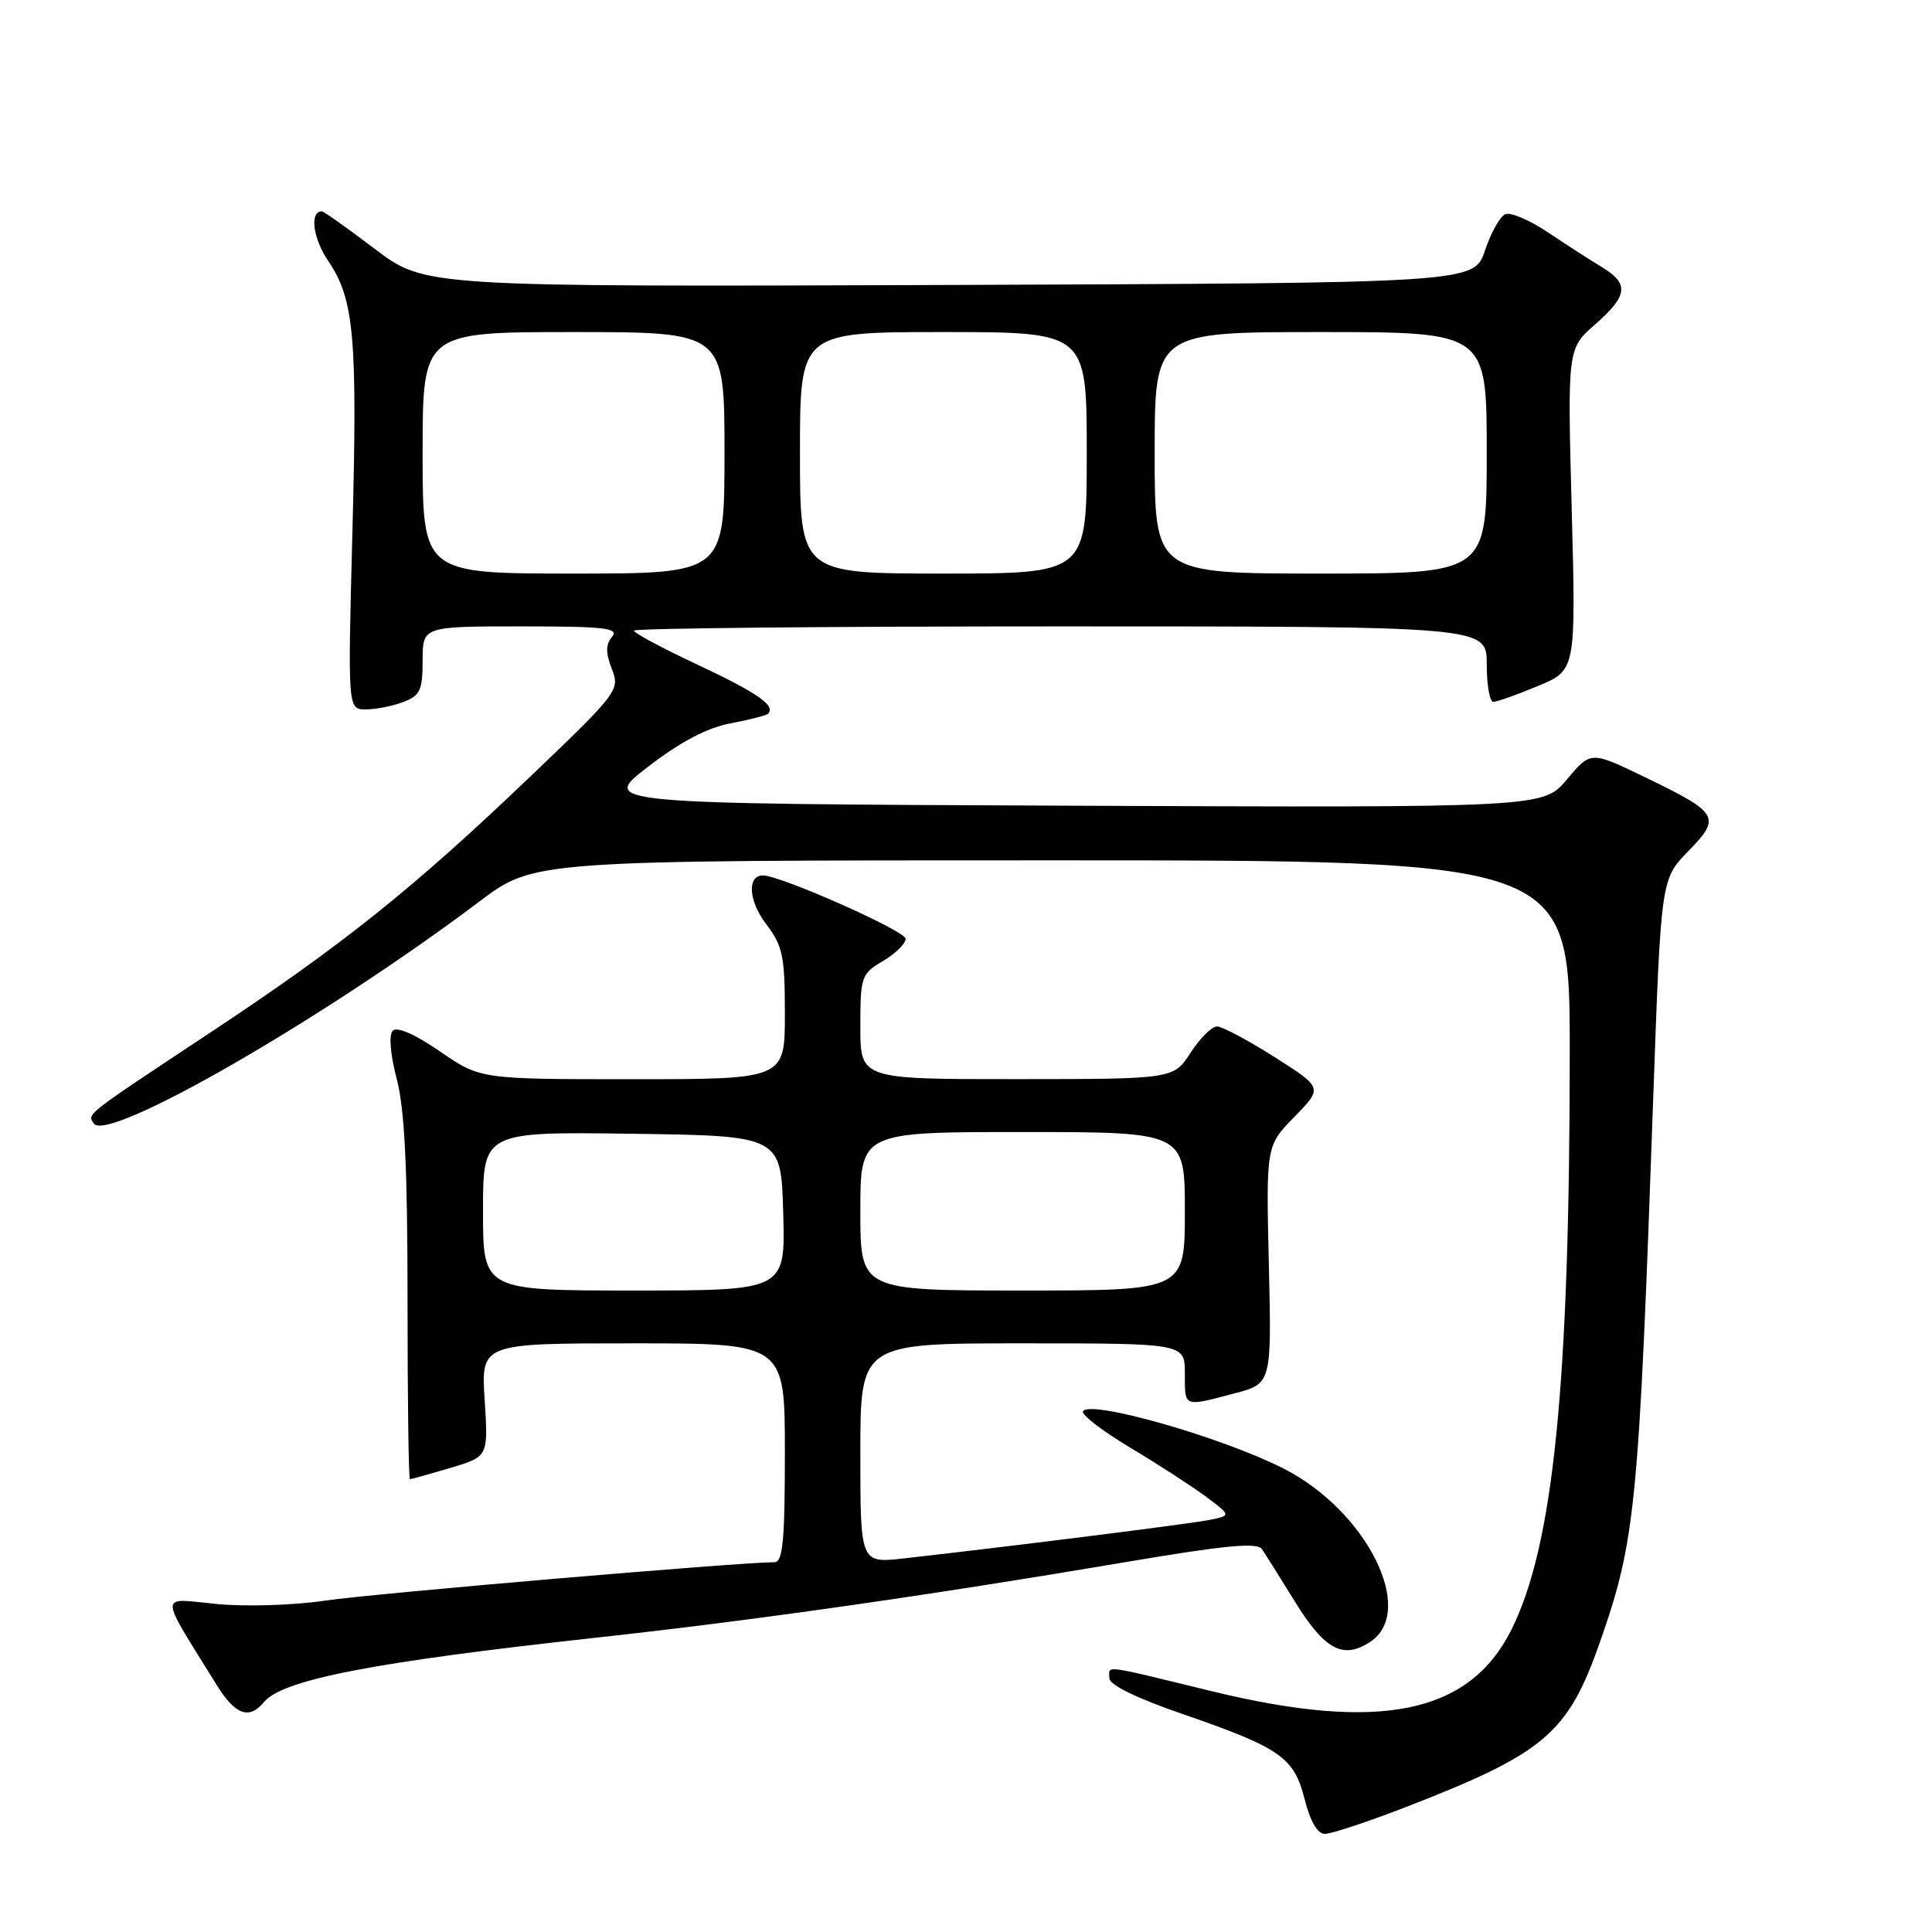 <?xml version="1.0" encoding="UTF-8" standalone="no"?>
<!DOCTYPE svg PUBLIC "-//W3C//DTD SVG 1.1//EN" "http://www.w3.org/Graphics/SVG/1.1/DTD/svg11.dtd" >
<svg xmlns="http://www.w3.org/2000/svg" xmlns:xlink="http://www.w3.org/1999/xlink" version="1.1" viewBox="0 0 256 256">
 <g >
 <path fill="currentColor"
d=" M 185.86 239.61 C 204.72 232.32 207.74 229.77 212.03 217.50 C 216.72 204.09 217.15 199.70 219.06 145.50 C 220.09 116.50 220.09 116.50 223.70 112.79 C 228.11 108.28 227.79 107.73 217.96 102.98 C 210.79 99.51 210.79 99.51 207.64 103.26 C 204.49 107.02 204.49 107.02 141.99 106.76 C 79.50 106.50 79.50 106.50 85.87 101.60 C 90.17 98.29 93.72 96.42 96.79 95.85 C 99.29 95.38 101.53 94.80 101.77 94.57 C 102.82 93.51 100.34 91.79 92.46 88.09 C 87.81 85.91 84.00 83.88 84.00 83.56 C 84.00 83.25 109.42 83.00 140.50 83.00 C 197.00 83.00 197.00 83.00 197.00 88.00 C 197.00 90.75 197.39 93.00 197.87 93.00 C 198.34 93.00 201.00 92.06 203.78 90.90 C 208.82 88.81 208.82 88.81 208.26 67.50 C 207.70 46.20 207.70 46.20 211.35 43.00 C 215.72 39.16 215.90 37.59 212.25 35.39 C 210.74 34.48 207.53 32.41 205.13 30.80 C 202.73 29.19 200.19 28.10 199.49 28.37 C 198.79 28.63 197.57 30.80 196.77 33.18 C 195.33 37.50 195.33 37.50 125.82 37.76 C 56.32 38.01 56.32 38.01 49.70 33.01 C 46.06 30.25 42.89 28.00 42.65 28.00 C 41.00 28.00 41.46 31.58 43.48 34.56 C 46.94 39.66 47.38 44.63 46.69 70.75 C 46.08 94.00 46.08 94.00 48.48 94.00 C 49.79 94.00 52.02 93.56 53.43 93.02 C 55.67 92.18 56.00 91.46 56.00 87.52 C 56.00 83.00 56.00 83.00 69.12 83.00 C 80.16 83.00 82.06 83.22 81.10 84.38 C 80.25 85.40 80.24 86.50 81.07 88.63 C 82.16 91.43 81.92 91.76 70.35 102.82 C 54.69 117.78 45.47 125.16 28.00 136.73 C 11.03 147.97 11.59 147.54 12.41 148.85 C 14.09 151.57 42.79 135.06 63.53 119.45 C 70.76 114.00 70.76 114.00 139.38 114.00 C 208.00 114.00 208.00 114.00 208.00 139.25 C 207.99 183.55 205.84 204.85 200.25 215.98 C 194.67 227.10 182.87 229.52 160.59 224.10 C 145.71 220.48 147.00 220.64 147.00 222.39 C 147.00 223.25 150.64 225.03 156.51 227.05 C 169.67 231.59 171.47 232.84 172.87 238.40 C 173.61 241.35 174.58 243.00 175.55 243.00 C 176.39 243.00 181.03 241.47 185.86 239.61 Z  M 34.96 225.55 C 37.44 222.56 49.39 220.24 79.00 217.00 C 99.68 214.74 122.90 211.43 148.96 207.02 C 162.41 204.74 166.61 204.34 167.23 205.28 C 167.68 205.95 169.63 209.06 171.56 212.19 C 175.53 218.61 177.95 219.92 181.55 217.56 C 187.77 213.48 181.06 200.12 170.00 194.55 C 161.73 190.38 144.45 185.46 143.50 187.00 C 143.24 187.43 146.05 189.60 149.76 191.82 C 153.47 194.04 157.99 196.97 159.82 198.33 C 163.13 200.81 163.13 200.81 160.32 201.39 C 157.80 201.90 134.96 204.78 119.75 206.50 C 114.00 207.14 114.00 207.14 114.00 192.57 C 114.00 178.00 114.00 178.00 135.50 178.00 C 157.00 178.00 157.00 178.00 157.00 182.00 C 157.00 186.52 156.76 186.42 163.50 184.65 C 168.50 183.35 168.50 183.35 168.13 167.59 C 167.76 151.83 167.76 151.83 171.52 147.98 C 175.28 144.13 175.28 144.13 168.89 140.07 C 165.38 137.84 161.94 136.01 161.26 136.01 C 160.58 136.00 159.00 137.57 157.76 139.49 C 155.50 142.98 155.50 142.98 134.75 142.99 C 114.00 143.00 114.00 143.00 114.00 136.06 C 114.00 129.40 114.12 129.04 117.00 127.34 C 118.65 126.37 120.00 125.04 120.00 124.39 C 120.00 123.36 103.43 116.00 101.10 116.00 C 98.97 116.00 99.18 119.37 101.50 122.42 C 103.72 125.32 104.00 126.66 104.00 134.34 C 104.00 143.00 104.00 143.00 83.82 143.00 C 63.65 143.00 63.65 143.00 58.30 139.32 C 55.04 137.07 52.61 136.00 52.05 136.57 C 51.50 137.13 51.71 139.68 52.57 142.97 C 53.62 146.97 54.00 154.82 54.00 172.22 C 54.00 185.30 54.14 196.00 54.32 196.00 C 54.49 196.00 56.90 195.33 59.67 194.51 C 64.70 193.01 64.70 193.01 64.22 185.51 C 63.74 178.00 63.74 178.00 83.87 178.00 C 104.00 178.00 104.00 178.00 104.00 192.50 C 104.00 204.15 103.73 207.00 102.62 207.00 C 98.02 207.00 49.21 211.17 43.01 212.10 C 38.82 212.72 32.48 212.91 28.63 212.53 C 20.96 211.78 20.95 210.73 28.70 223.25 C 31.17 227.23 33.00 227.91 34.96 225.55 Z  M 56.00 60.00 C 56.00 44.00 56.00 44.00 76.00 44.00 C 96.00 44.00 96.00 44.00 96.00 60.00 C 96.00 76.00 96.00 76.00 76.00 76.00 C 56.00 76.00 56.00 76.00 56.00 60.00 Z  M 106.00 60.00 C 106.00 44.00 106.00 44.00 125.00 44.00 C 144.00 44.00 144.00 44.00 144.00 60.00 C 144.00 76.00 144.00 76.00 125.00 76.00 C 106.00 76.00 106.00 76.00 106.00 60.00 Z  M 153.00 60.00 C 153.00 44.00 153.00 44.00 175.00 44.00 C 197.00 44.00 197.00 44.00 197.00 60.00 C 197.00 76.00 197.00 76.00 175.00 76.00 C 153.00 76.00 153.00 76.00 153.00 60.00 Z  M 64.00 160.48 C 64.00 149.96 64.00 149.96 83.75 150.23 C 103.50 150.50 103.50 150.50 103.78 160.75 C 104.07 171.00 104.07 171.00 84.03 171.00 C 64.00 171.00 64.00 171.00 64.00 160.48 Z  M 114.00 160.50 C 114.00 150.00 114.00 150.00 135.50 150.00 C 157.00 150.00 157.00 150.00 157.00 160.50 C 157.00 171.00 157.00 171.00 135.50 171.00 C 114.00 171.00 114.00 171.00 114.00 160.50 Z "/>
</g>
</svg>